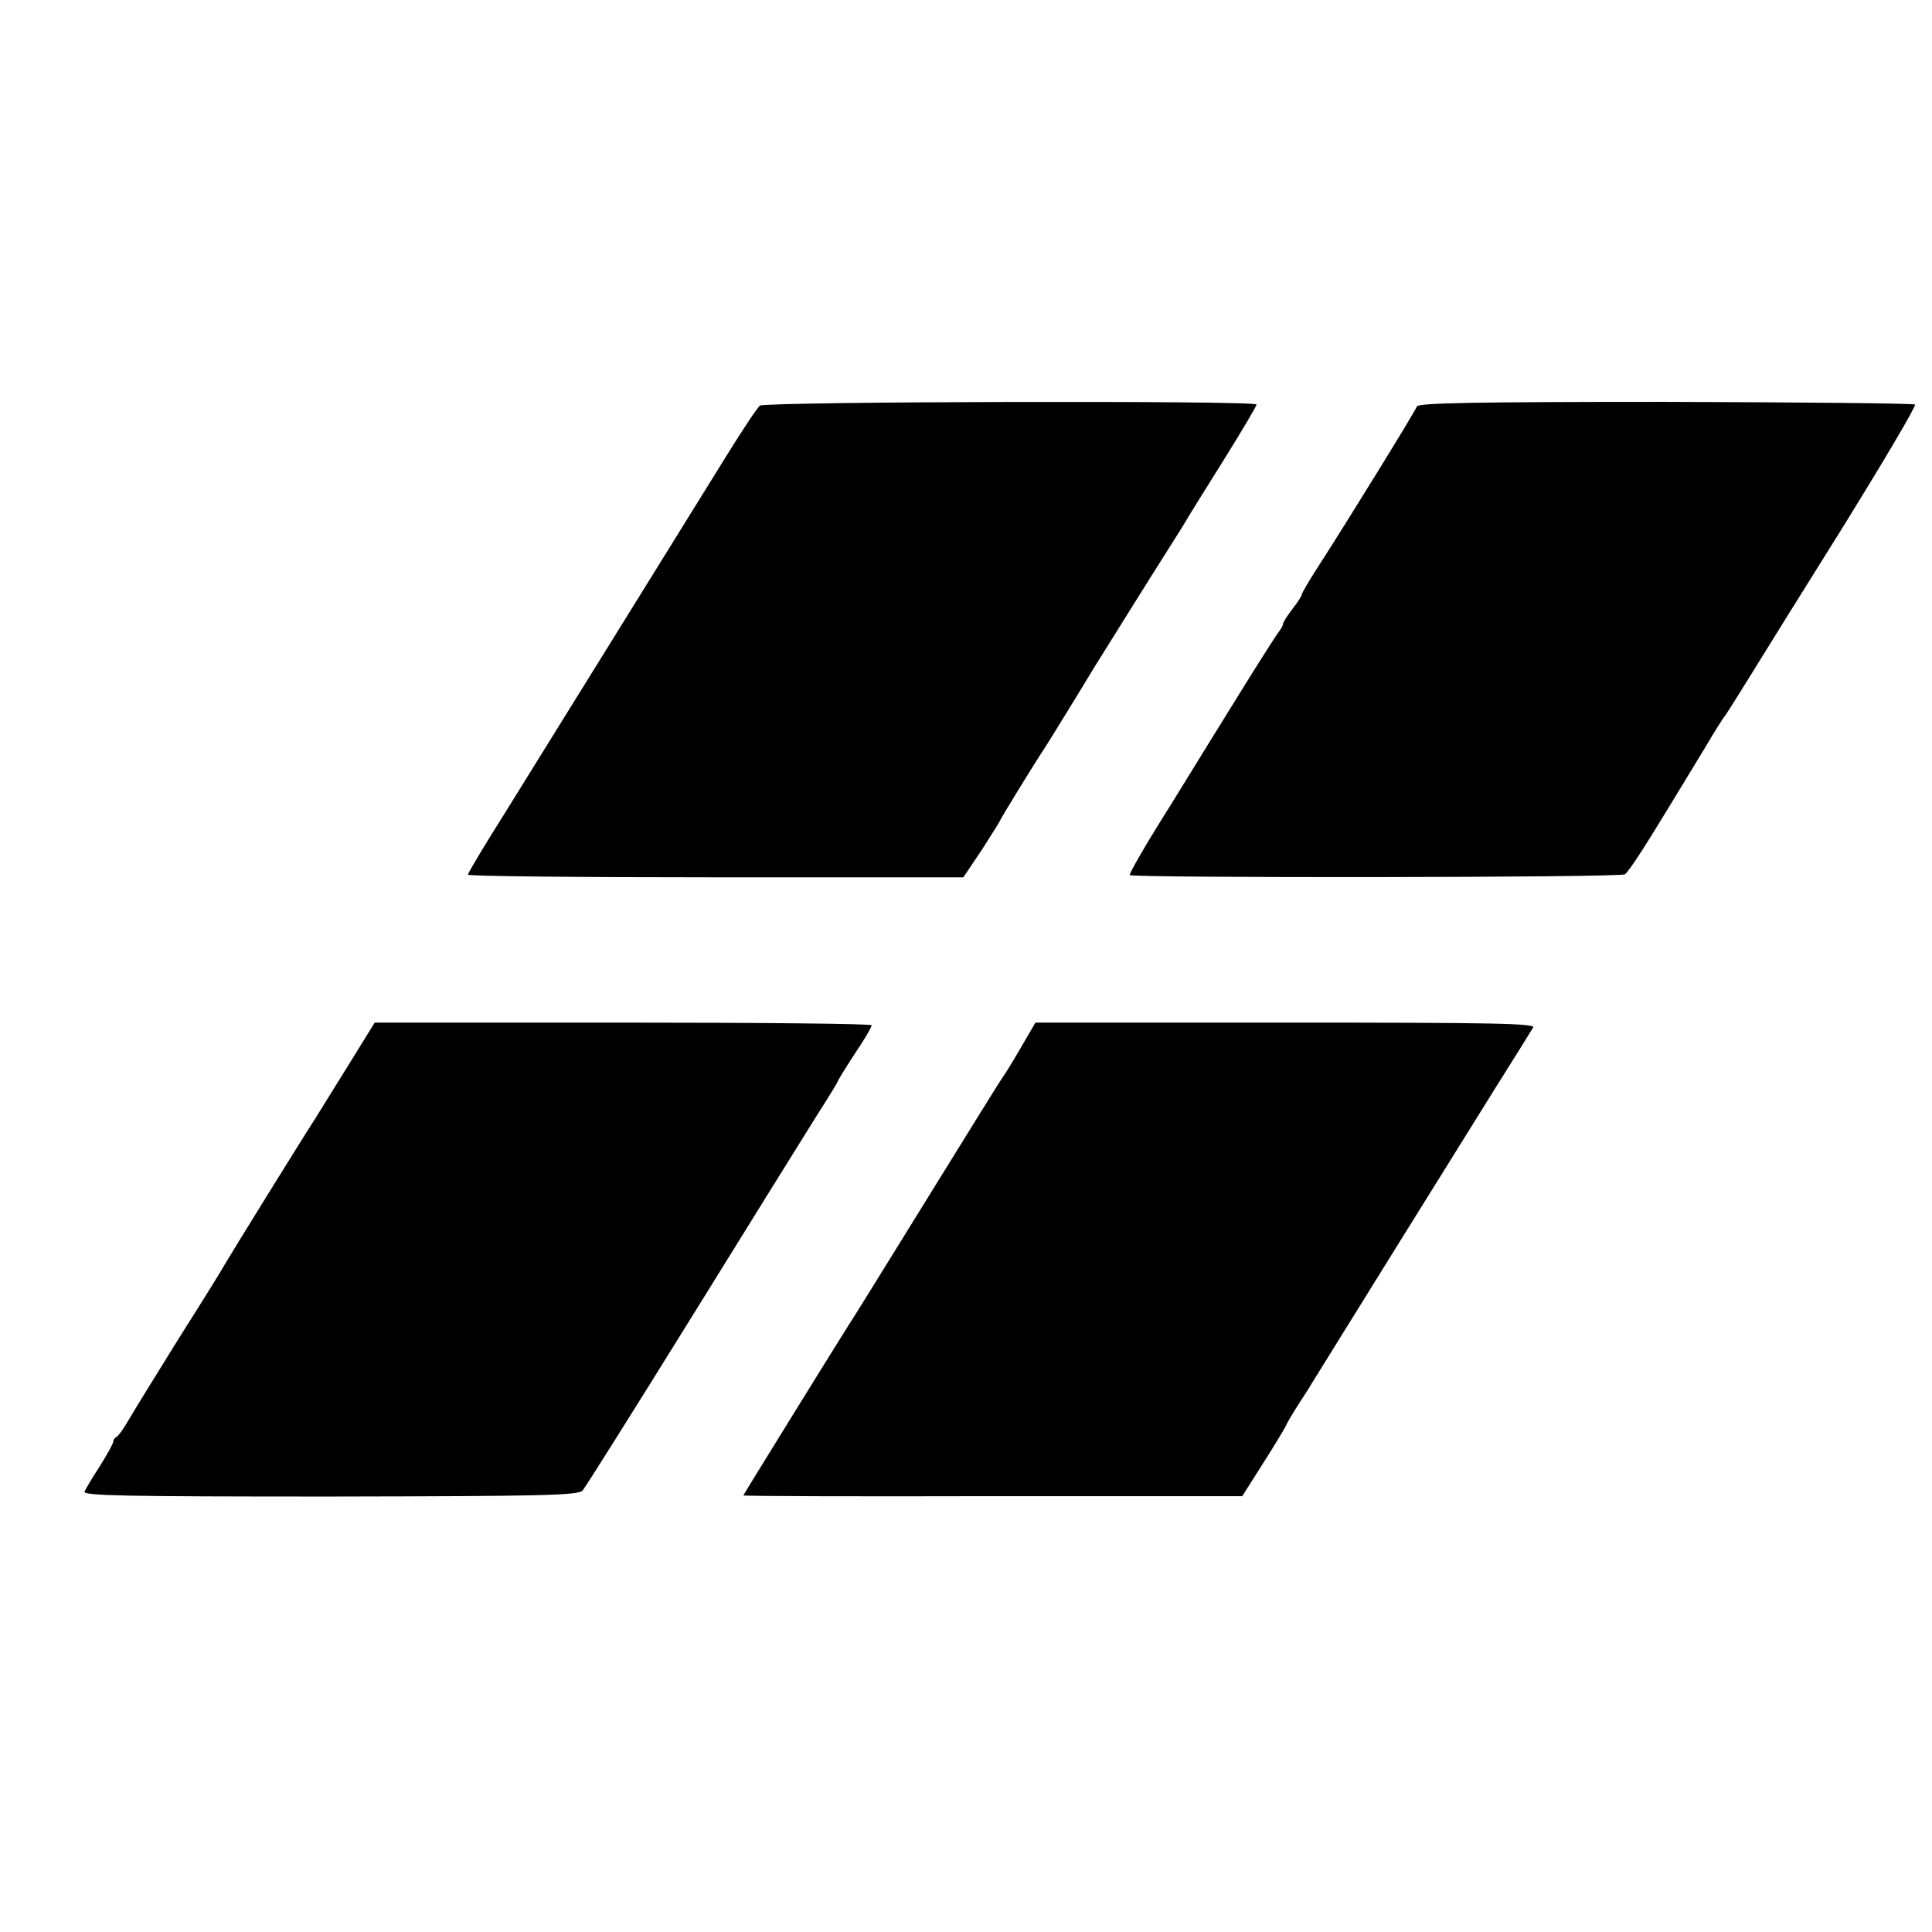 <?xml version="1.0" standalone="no"?>
<!DOCTYPE svg PUBLIC "-//W3C//DTD SVG 20010904//EN"
 "http://www.w3.org/TR/2001/REC-SVG-20010904/DTD/svg10.dtd">
<svg version="1.0" xmlns="http://www.w3.org/2000/svg"
 width="512pt" height="512pt" viewBox="0 0 512 512"
 preserveAspectRatio="xMidYMid meet">
<g transform="translate(0,512) scale(0.1,-0.1)"
fill="#000000" stroke="none">
<path d="M2014 4045 c-7 -5 -46 -64 -87 -130 -144 -233 -458 -738 -588 -948
-55 -87 -99 -161 -99 -165 0 -4 295 -7 657 -7 l656 0 49 73 c26 41 48 75 48
77 0 3 95 158 120 195 8 12 93 150 129 210 29 47 188 301 210 335 14 22 30 48
36 58 5 9 49 80 98 158 48 77 87 143 87 147 0 11 -1301 8 -1316 -3z"/>
<path d="M3755 4043 c-5 -14 -192 -317 -262 -425 -24 -37 -43 -70 -43 -73 0
-4 -11 -21 -25 -39 -14 -18 -25 -36 -25 -40 0 -4 -5 -12 -10 -19 -6 -7 -48
-73 -94 -147 -46 -74 -133 -215 -194 -314 -62 -98 -110 -181 -108 -185 6 -8
1298 -7 1312 2 7 4 38 50 70 102 33 53 68 111 79 129 11 18 40 66 65 107 24
41 48 79 53 84 4 6 34 53 66 105 32 52 145 234 251 403 105 170 189 312 185
315 -3 3 -300 6 -660 7 -510 0 -656 -3 -660 -12z"/>
<path d="M930 2308 c-35 -57 -78 -125 -95 -153 -37 -57 -225 -361 -240 -387
-5 -10 -59 -97 -120 -193 -60 -97 -121 -195 -134 -218 -13 -23 -28 -43 -32
-45 -5 -2 -9 -8 -9 -13 0 -5 -16 -33 -35 -64 -20 -30 -38 -61 -41 -68 -4 -11
113 -13 650 -13 569 1 657 3 670 16 7 8 136 213 286 455 150 242 299 482 331
533 32 50 59 94 59 96 0 2 20 35 45 73 25 37 45 71 45 76 0 4 -296 7 -658 7
l-659 0 -63 -102z"/>
<path d="M2705 2343 c-22 -38 -43 -72 -48 -78 -4 -5 -95 -152 -202 -325 -107
-173 -199 -322 -205 -330 -20 -31 -280 -451 -280 -453 0 -2 297 -3 661 -2
l661 0 54 85 c30 47 57 92 61 100 3 8 18 33 32 55 14 22 32 49 38 60 86 139
355 572 483 777 52 83 99 158 103 165 7 11 -109 13 -655 13 l-664 0 -39 -67z"/>
</g>
</svg>
